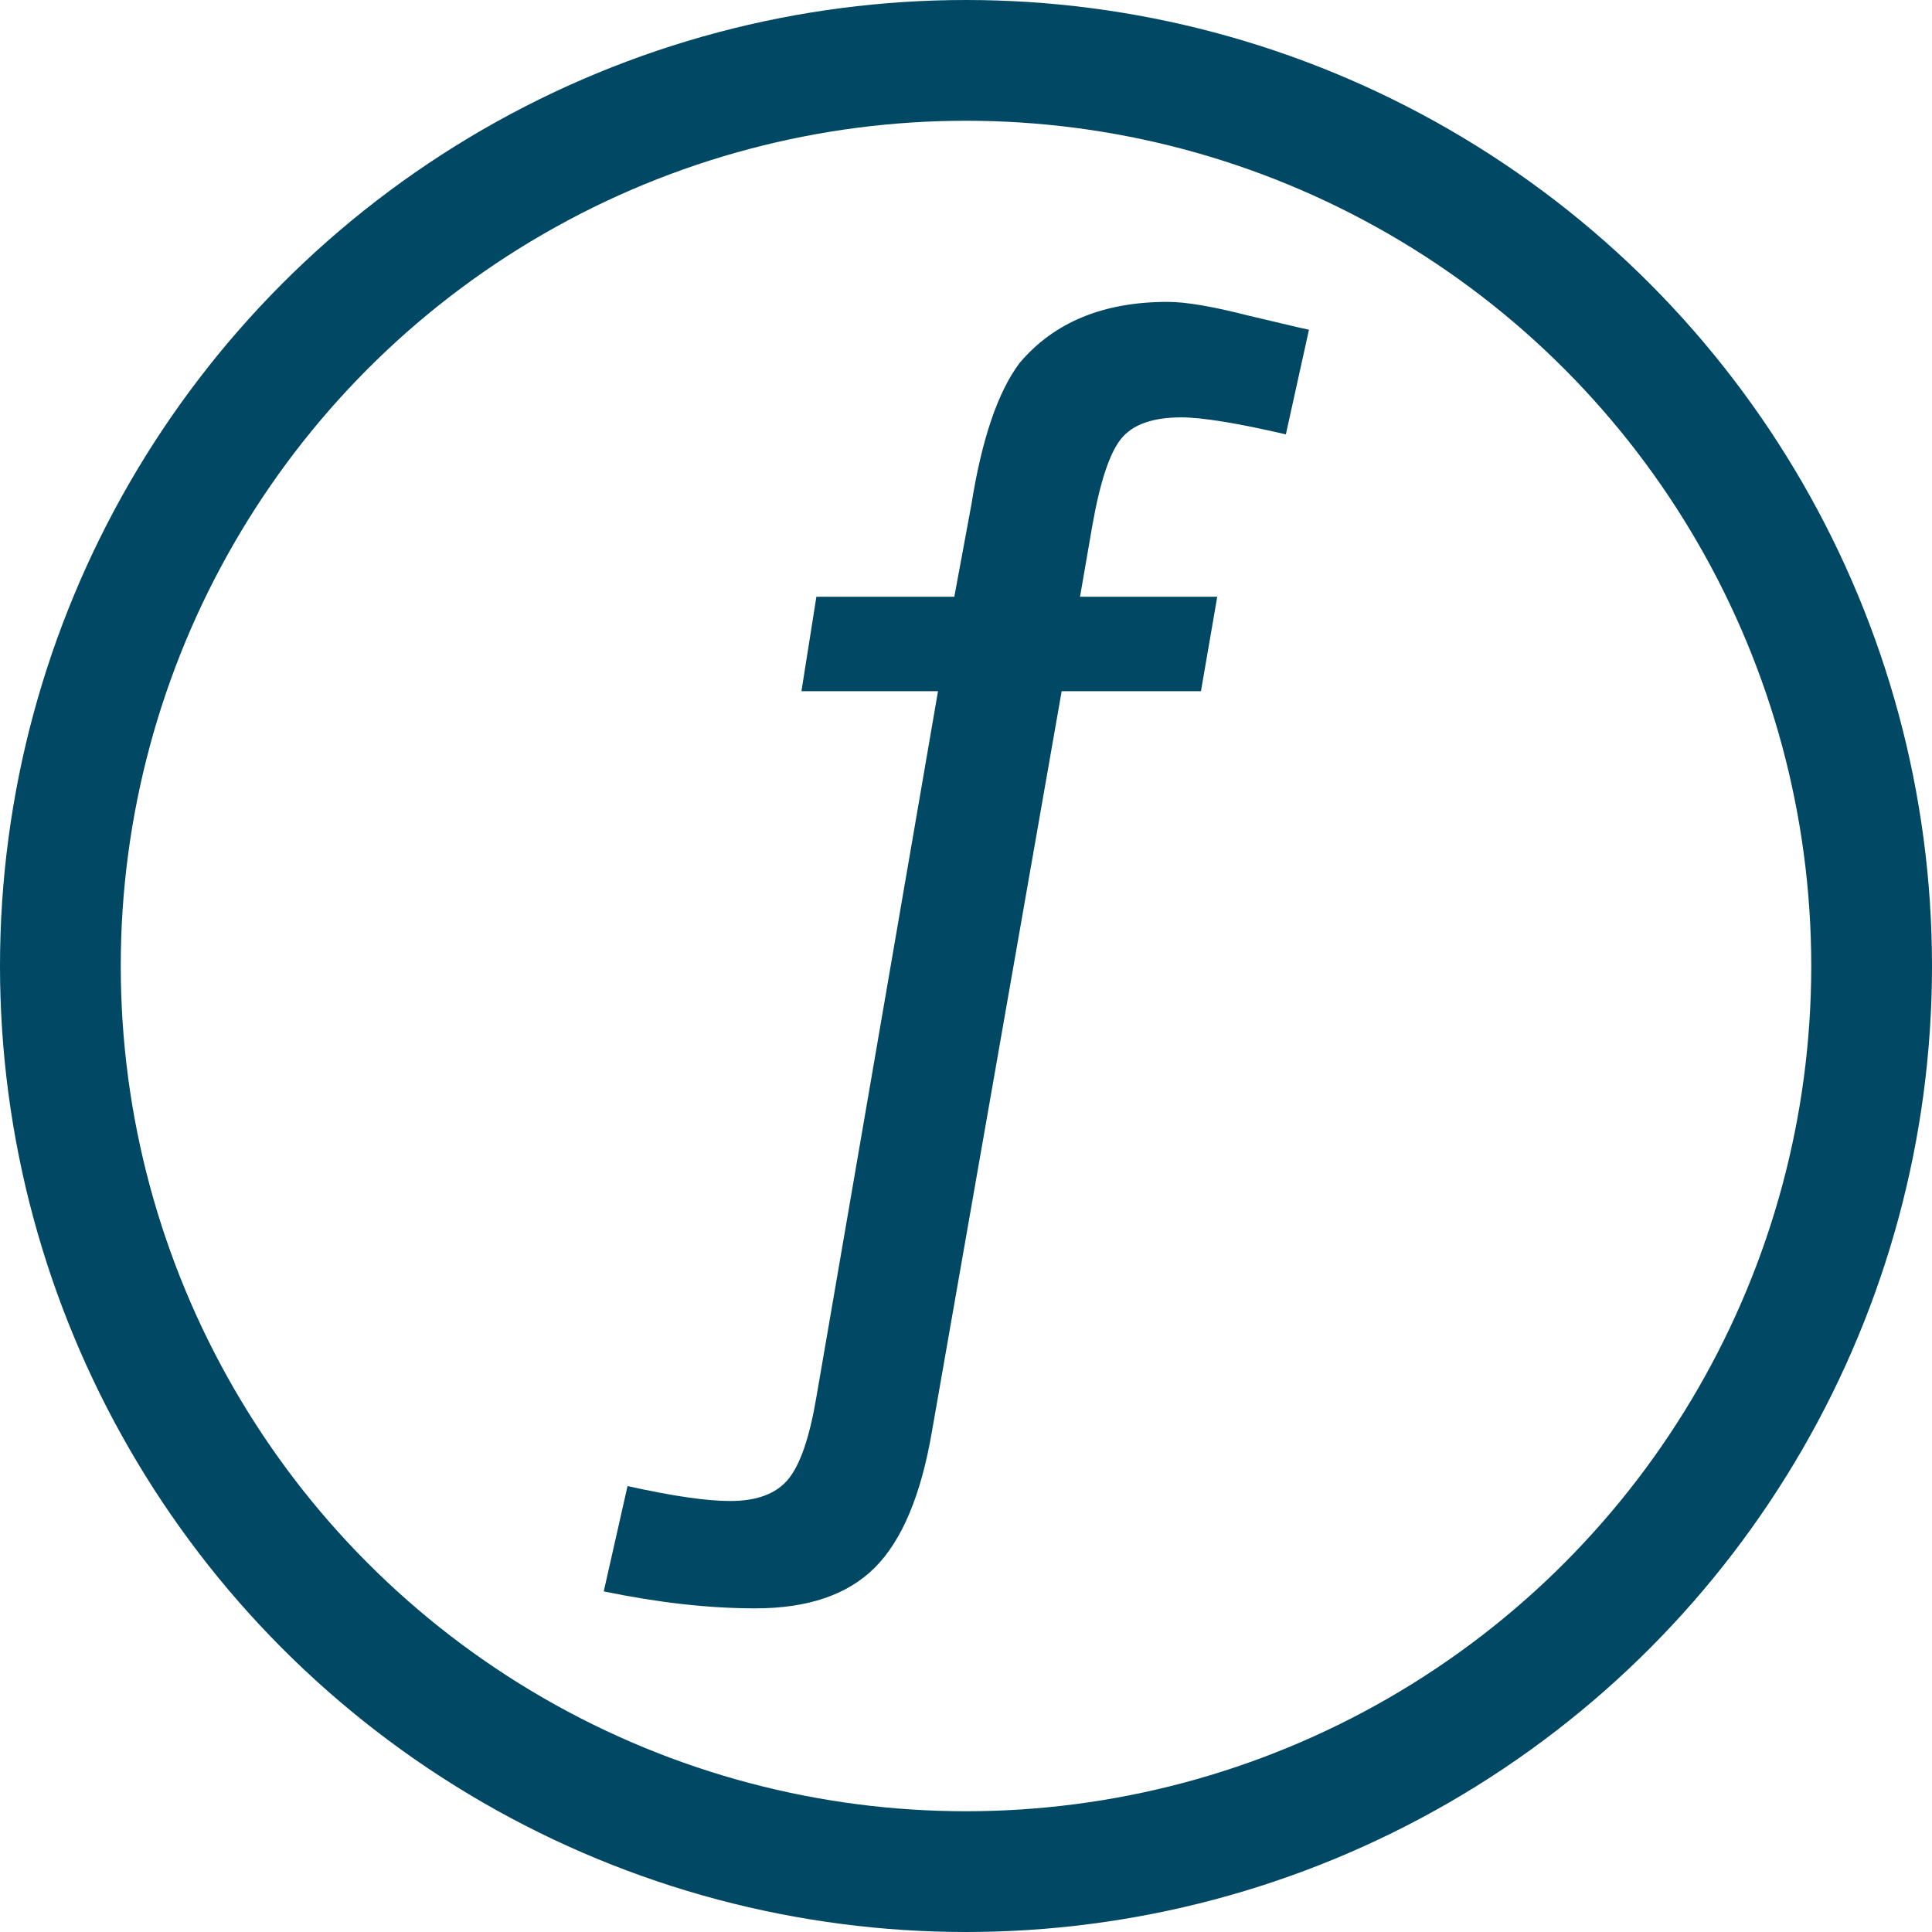 <?xml version="1.0" encoding="UTF-8"?>
<svg width="64px" height="64px" viewBox="0 0 64 64" version="1.1" xmlns="http://www.w3.org/2000/svg" xmlns:xlink="http://www.w3.org/1999/xlink">
    <!-- Generator: Sketch 50.2 (55047) - http://www.bohemiancoding.com/sketch -->
    <title>Artboard Copy 2</title>
    <desc>Created with Sketch.</desc>
    <defs></defs>
    <g id="Artboard-Copy-2" stroke="none" stroke-width="1" fill="none" fill-rule="evenodd">
        <circle id="Oval" stroke="#004864" stroke-width="4" cx="32" cy="32" r="30"></circle>
        <path d="M35.169,22.896 L30.87,47.428 C30.51,49.528 29.88,51.029 28.98,51.929 C28.08,52.829 26.759,53.279 25.019,53.279 C23.488,53.279 21.816,53.092 20,52.717 L20.788,49.228 C22.273,49.558 23.406,49.723 24.186,49.723 C25.071,49.723 25.713,49.483 26.11,49.003 C26.508,48.523 26.819,47.615 27.044,46.28 L31.073,22.896 L26.549,22.896 L27.044,19.768 L31.613,19.768 L32.176,16.729 C32.521,14.554 33.054,12.986 33.774,12.026 C34.914,10.675 36.55,10 38.68,10 C39.28,10 40.165,10.15 41.336,10.45 L42.956,10.833 L43.361,10.923 L42.596,14.389 C40.976,14.014 39.82,13.826 39.13,13.826 C38.185,13.826 37.521,14.062 37.138,14.535 C36.756,15.008 36.437,15.972 36.182,17.427 L35.777,19.768 L40.323,19.768 L39.783,22.896 L35.169,22.896 Z" id="ƒ" fill="#004864"></path>
    </g>
</svg>